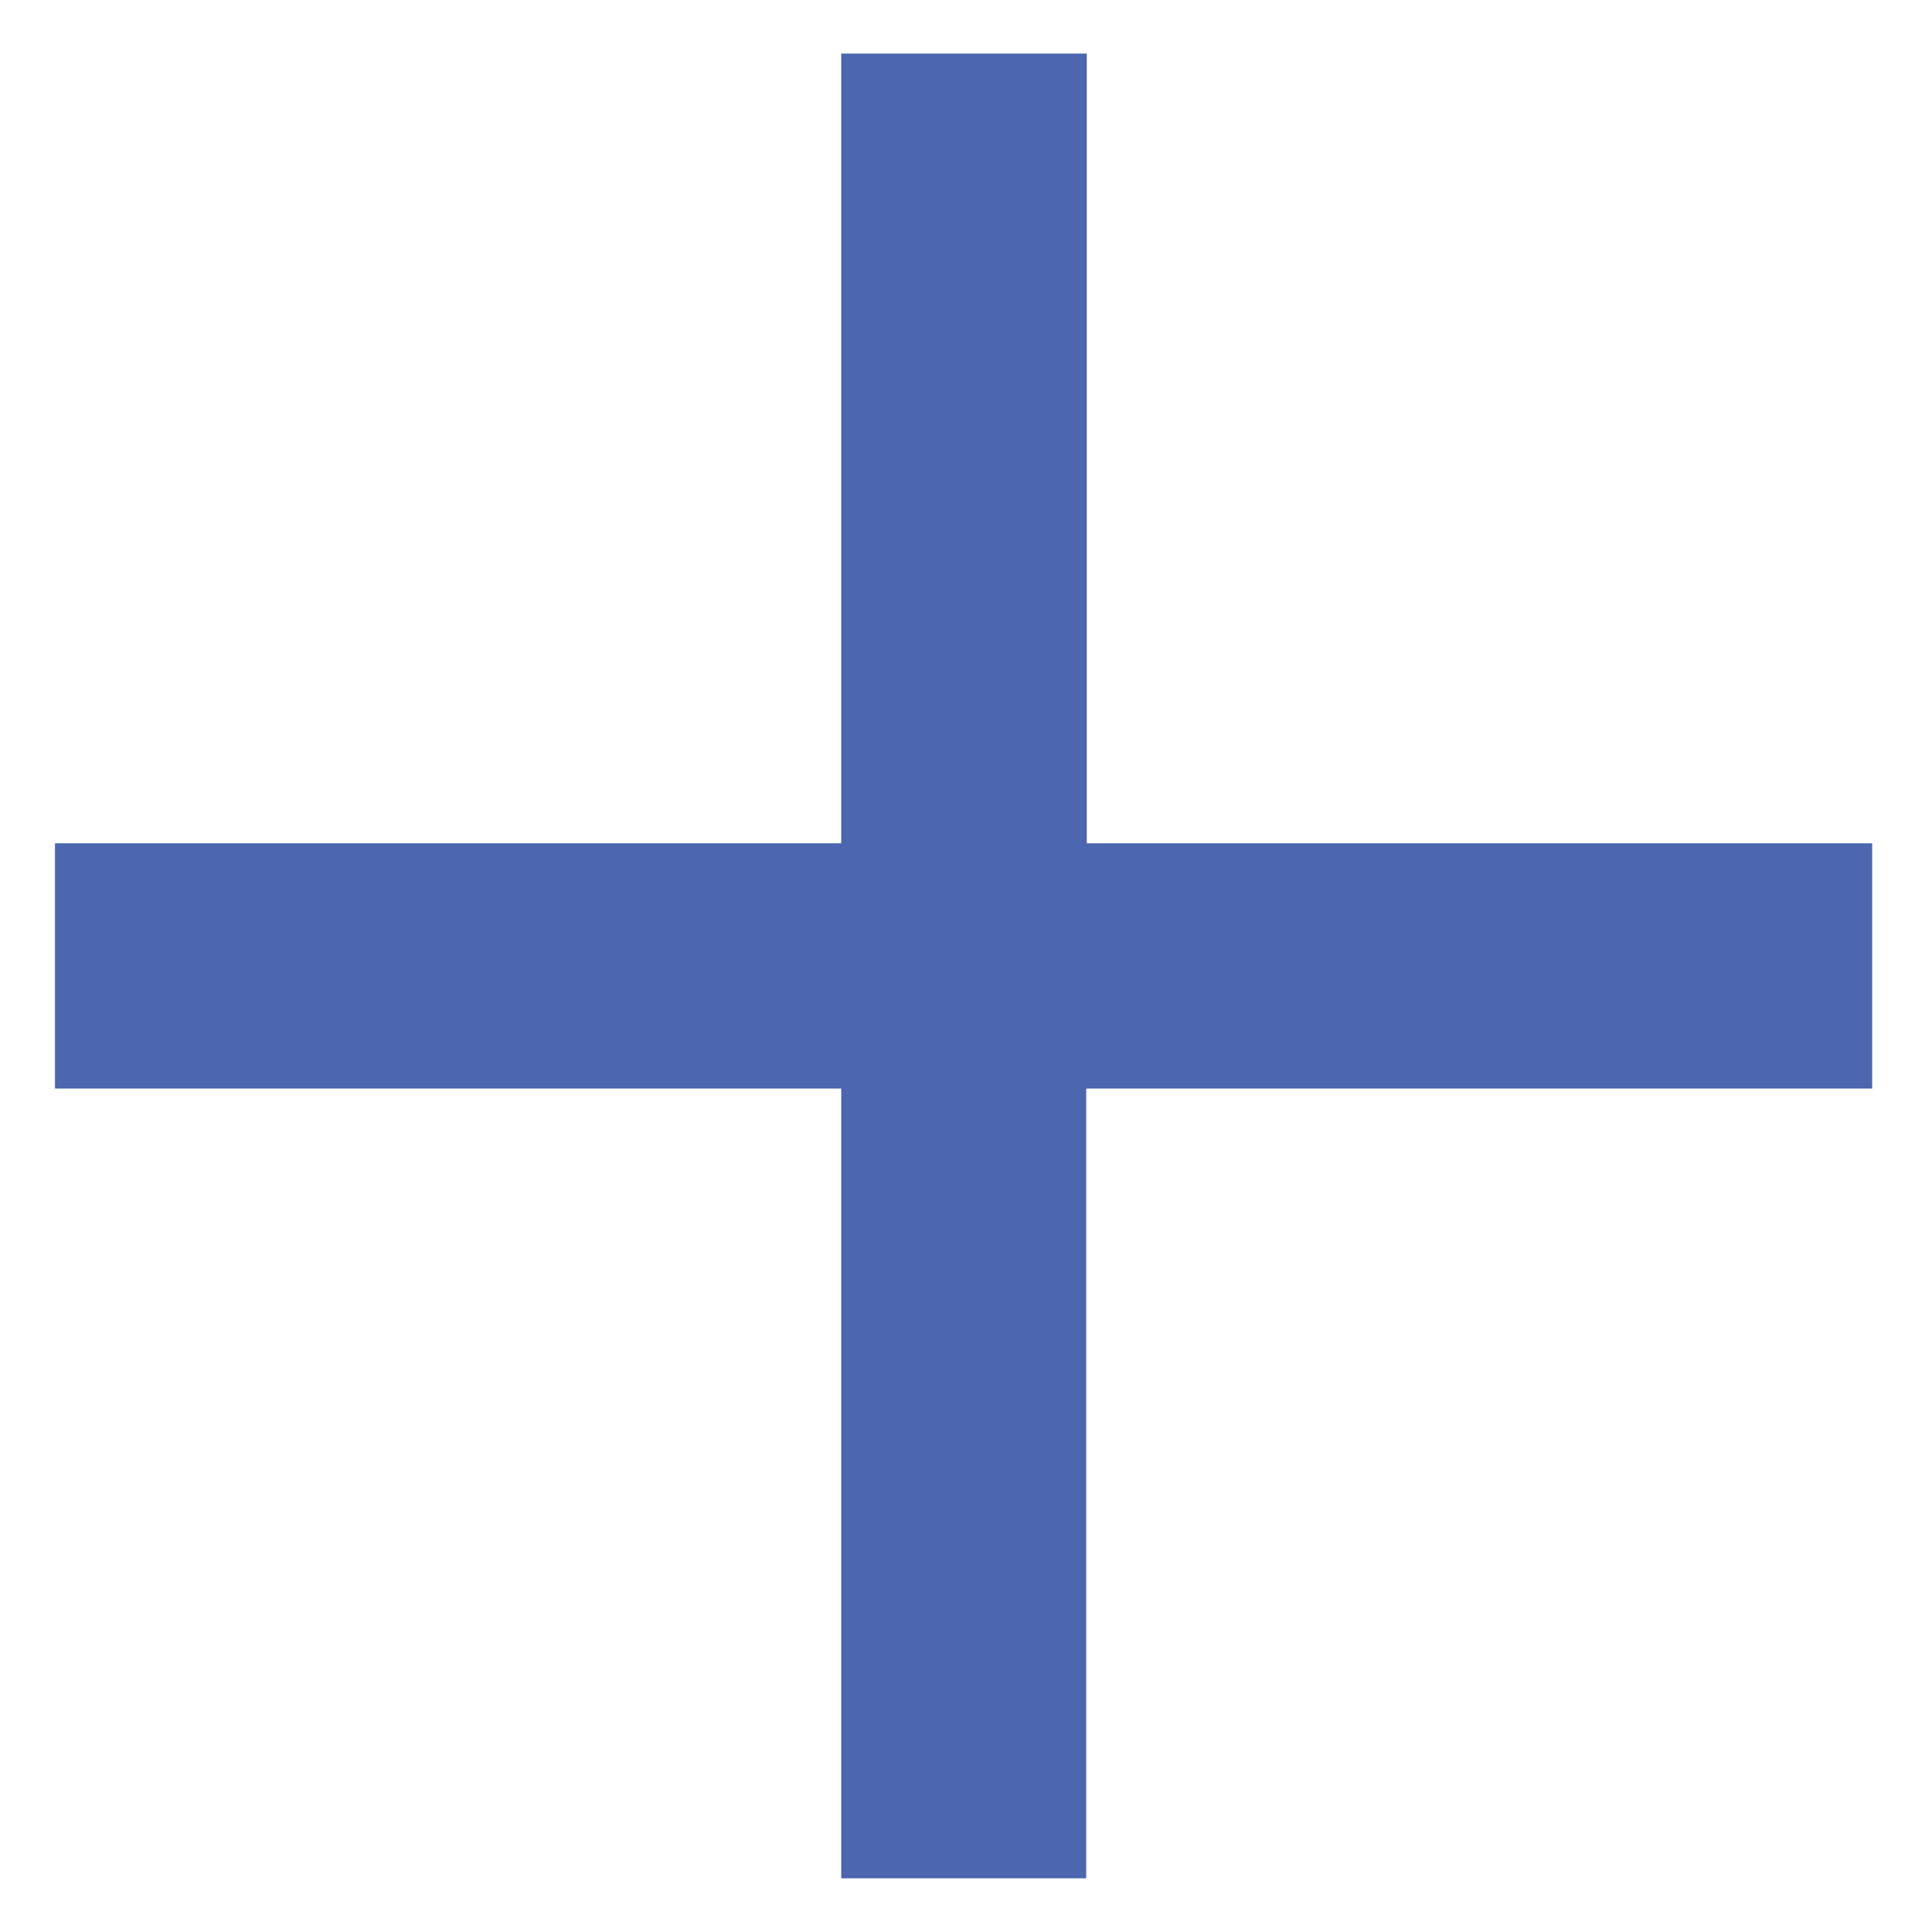 <?xml version="1.0" encoding="utf-8"?>
<!-- Generator: Adobe Illustrator 16.0.0, SVG Export Plug-In . SVG Version: 6.00 Build 0)  -->
<!DOCTYPE svg PUBLIC "-//W3C//DTD SVG 1.1//EN" "http://www.w3.org/Graphics/SVG/1.1/DTD/svg11.dtd">
<svg version="1.1" id="Layer_1" xmlns="http://www.w3.org/2000/svg" xmlns:xlink="http://www.w3.org/1999/xlink" x="0px" y="0px"
	 width="6.736px" height="6.75px" viewBox="0 0 6.736 6.75" enable-background="new 0 0 6.736 6.75" xml:space="preserve">
<path fill="#4C67B0" d="M3.797,0.187H2.939v2.759H0.192v0.857h2.747v2.759h0.856V3.803h2.746V2.946H3.797V0.187z"/>
</svg>
